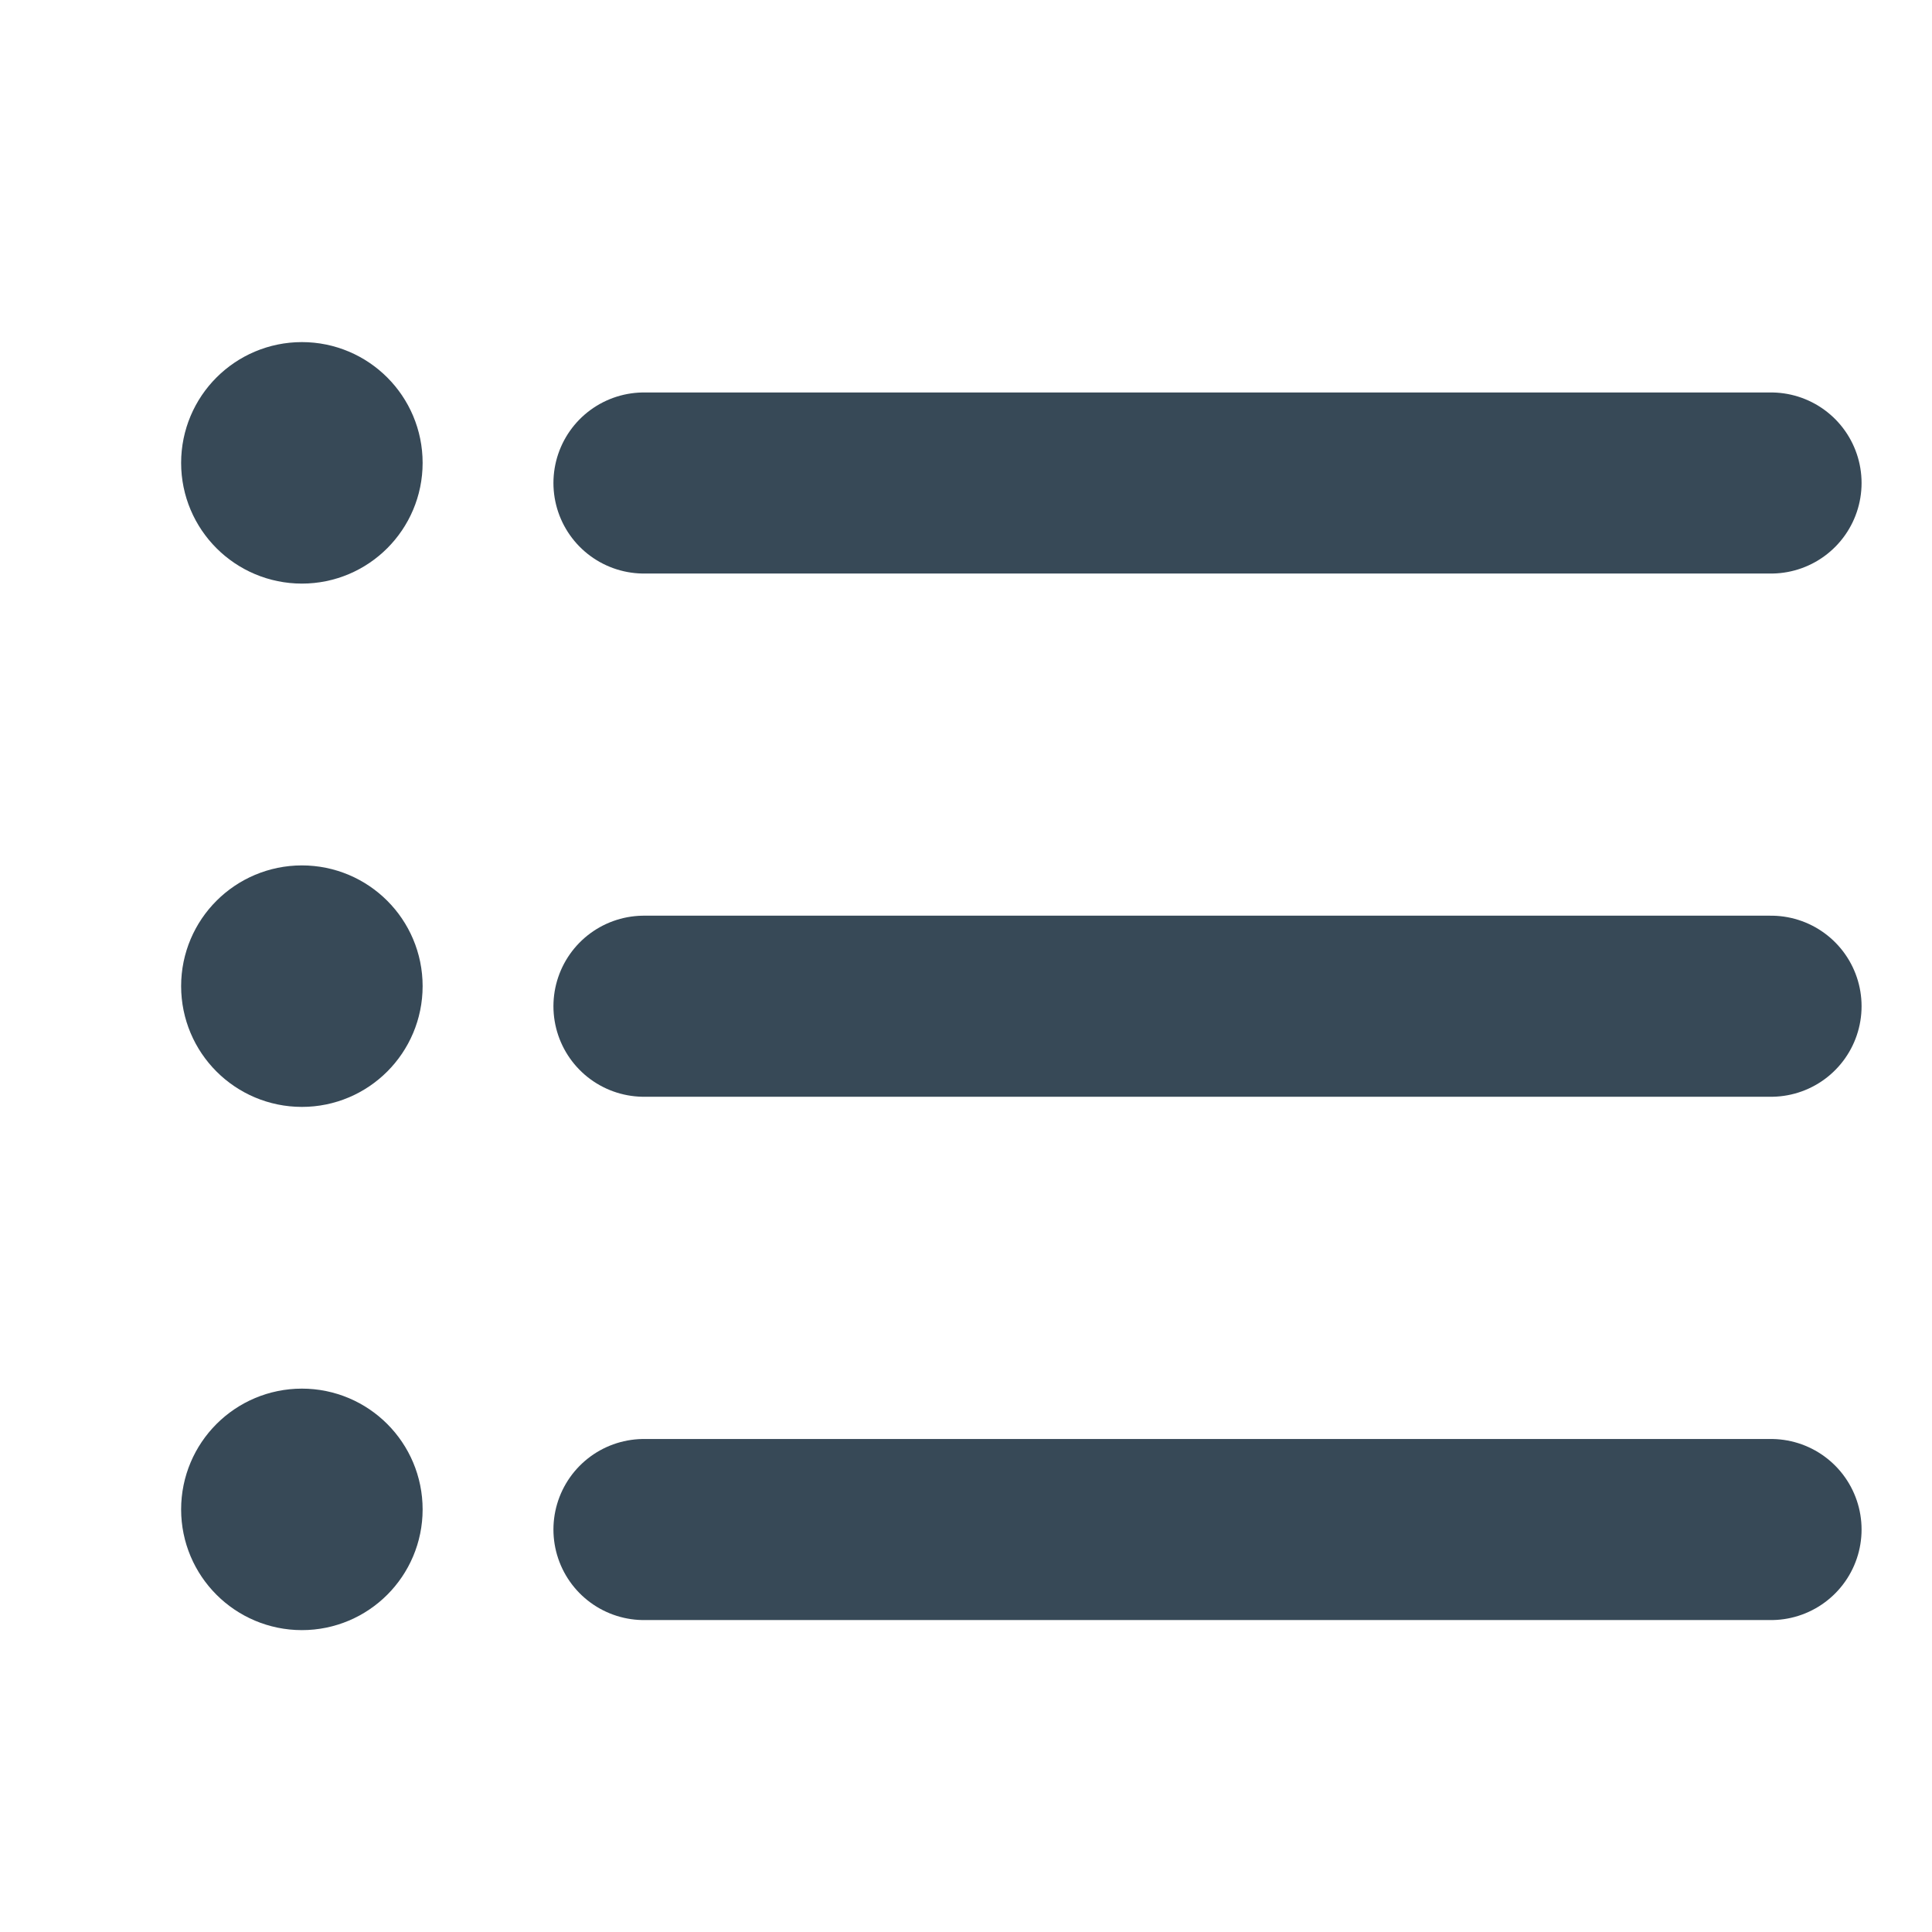 <svg width="22" height="22" viewBox="0 0 22 22" fill="none" xmlns="http://www.w3.org/2000/svg">
<path d="M7.333 5.5H20.167M7.333 11.458H20.167M7.333 17.417H20.167" stroke="#374957" stroke-width="2.062" stroke-linecap="round" stroke-linejoin="round"/>
<path d="M3.438 5.958C3.817 5.958 4.125 5.65 4.125 5.271C4.125 4.891 3.817 4.583 3.438 4.583C3.058 4.583 2.75 4.891 2.75 5.271C2.75 5.65 3.058 5.958 3.438 5.958Z" stroke="#374957" stroke-width="1.375" stroke-linecap="round" stroke-linejoin="round"/>
<path d="M3.438 11.917C3.817 11.917 4.125 11.609 4.125 11.229C4.125 10.85 3.817 10.542 3.438 10.542C3.058 10.542 2.75 10.85 2.75 11.229C2.75 11.609 3.058 11.917 3.438 11.917Z" stroke="#374957" stroke-width="1.375" stroke-linecap="round" stroke-linejoin="round"/>
<path d="M3.438 17.875C3.817 17.875 4.125 17.567 4.125 17.188C4.125 16.808 3.817 16.5 3.438 16.5C3.058 16.5 2.75 16.808 2.75 17.188C2.75 17.567 3.058 17.875 3.438 17.875Z" stroke="#374957" stroke-width="1.375" stroke-linecap="round" stroke-linejoin="round"/>
</svg>
